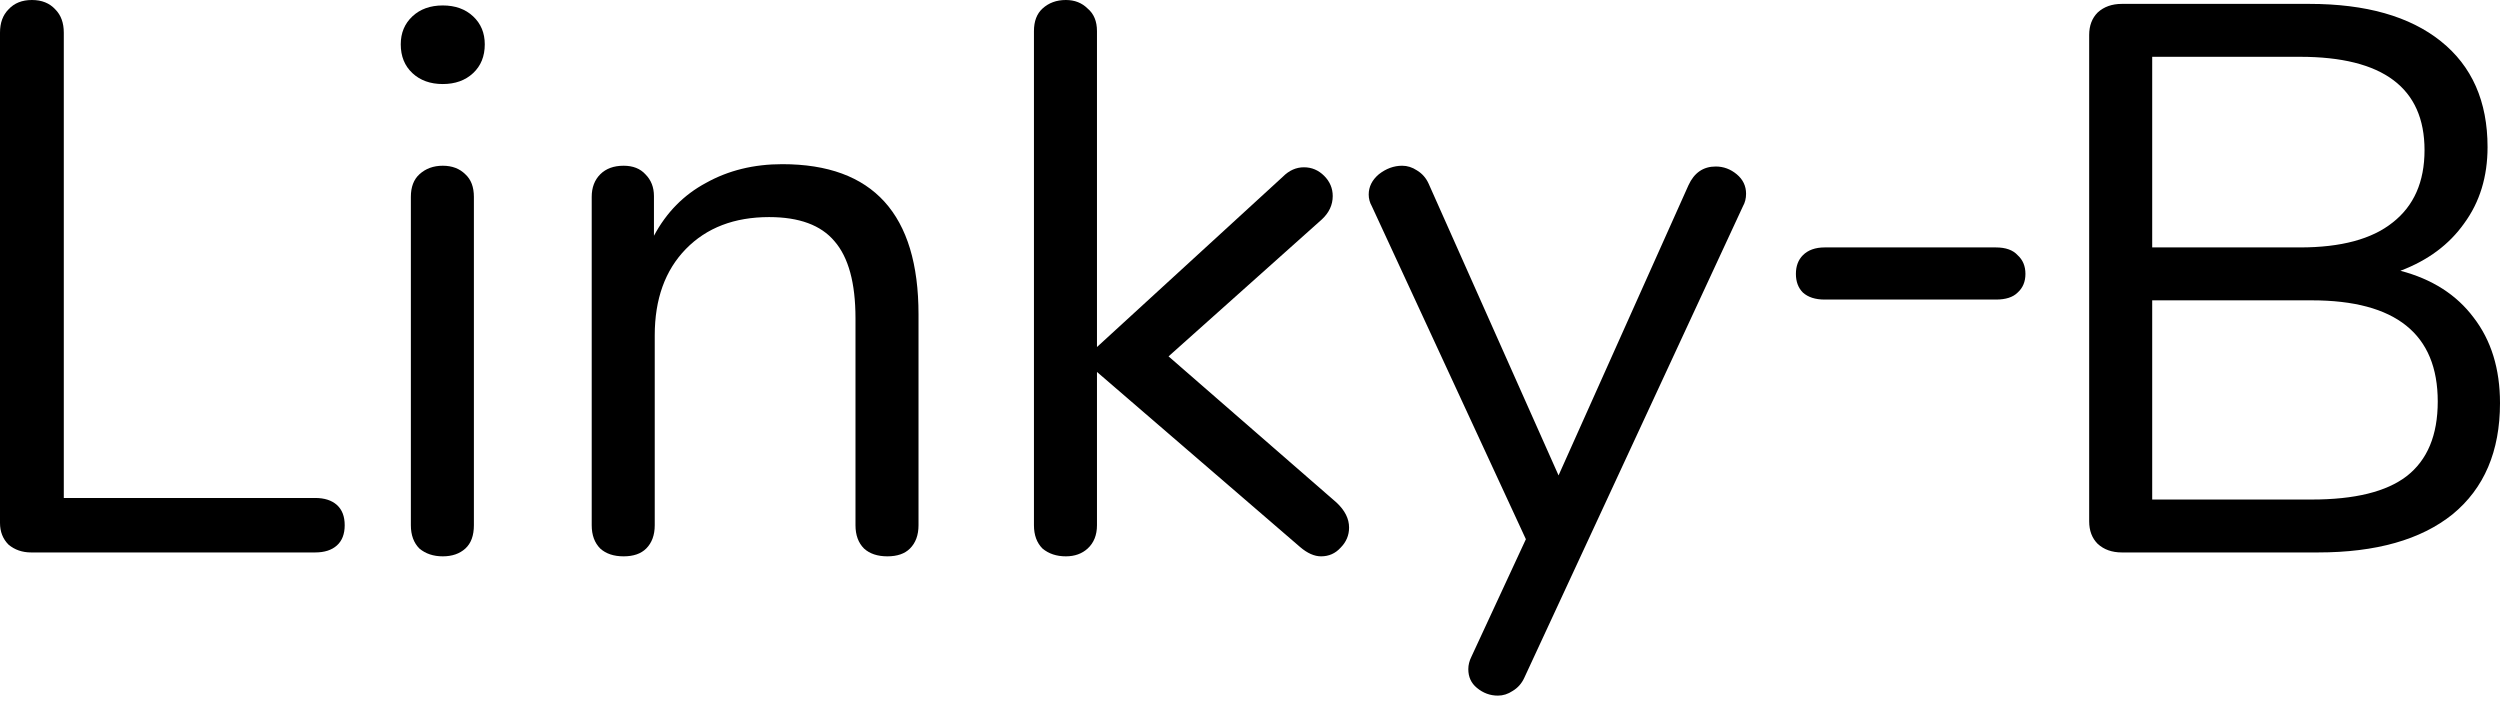 <svg width="133" height="38" viewBox="0 0 133 38" fill="none" xmlns="http://www.w3.org/2000/svg">
<path d="M1.656 29.39C1.187 29.39 0.786 29.252 0.455 28.976C0.152 28.673 0 28.286 0 27.817V1.739C0 1.214 0.152 0.8 0.455 0.497C0.759 0.166 1.173 0 1.697 0C2.221 0 2.635 0.166 2.939 0.497C3.243 0.8 3.394 1.214 3.394 1.739V26.492H16.765C17.262 26.492 17.648 26.617 17.924 26.865C18.2 27.113 18.338 27.472 18.338 27.941C18.338 28.41 18.2 28.769 17.924 29.017C17.648 29.266 17.262 29.39 16.765 29.39H1.656Z" fill="black"/>
<path d="M23.555 29.597C23.058 29.597 22.644 29.459 22.313 29.183C22.01 28.88 21.858 28.466 21.858 27.941V10.473C21.858 9.948 22.01 9.548 22.313 9.272C22.644 8.969 23.058 8.817 23.555 8.817C24.052 8.817 24.452 8.969 24.756 9.272C25.059 9.548 25.211 9.948 25.211 10.473V27.941C25.211 28.493 25.059 28.907 24.756 29.183C24.452 29.459 24.052 29.597 23.555 29.597ZM23.555 4.471C22.893 4.471 22.355 4.277 21.941 3.891C21.527 3.505 21.32 2.994 21.32 2.359C21.32 1.752 21.527 1.256 21.941 0.869C22.355 0.483 22.893 0.29 23.555 0.29C24.217 0.29 24.756 0.483 25.169 0.869C25.583 1.256 25.79 1.752 25.79 2.359C25.79 2.994 25.583 3.505 25.169 3.891C24.756 4.277 24.217 4.471 23.555 4.471Z" fill="black"/>
<path d="M41.62 8.734C46.45 8.734 48.865 11.397 48.865 16.723V27.941C48.865 28.466 48.713 28.88 48.409 29.183C48.133 29.459 47.733 29.597 47.209 29.597C46.684 29.597 46.27 29.459 45.967 29.183C45.663 28.88 45.512 28.466 45.512 27.941V16.93C45.512 15.054 45.139 13.688 44.394 12.832C43.676 11.977 42.517 11.549 40.917 11.549C39.068 11.549 37.592 12.115 36.488 13.246C35.384 14.378 34.832 15.909 34.832 17.841V27.941C34.832 28.466 34.68 28.88 34.377 29.183C34.1 29.459 33.7 29.597 33.176 29.597C32.652 29.597 32.238 29.459 31.934 29.183C31.631 28.88 31.479 28.466 31.479 27.941V10.473C31.479 9.976 31.631 9.576 31.934 9.272C32.238 8.969 32.652 8.817 33.176 8.817C33.673 8.817 34.059 8.969 34.335 9.272C34.639 9.576 34.79 9.962 34.79 10.431V12.543C35.453 11.301 36.377 10.362 37.564 9.728C38.751 9.065 40.103 8.734 41.62 8.734Z" fill="black"/>
<path d="M71.108 26.741C71.55 27.155 71.771 27.596 71.771 28.066C71.771 28.479 71.619 28.838 71.315 29.142C71.039 29.445 70.694 29.597 70.28 29.597C69.922 29.597 69.549 29.431 69.163 29.1L58.359 19.787V27.941C58.359 28.466 58.193 28.88 57.862 29.183C57.559 29.459 57.172 29.597 56.703 29.597C56.206 29.597 55.792 29.459 55.461 29.183C55.158 28.88 55.006 28.466 55.006 27.941V1.656C55.006 1.131 55.158 0.731 55.461 0.455C55.792 0.152 56.206 0 56.703 0C57.172 0 57.559 0.152 57.862 0.455C58.193 0.731 58.359 1.131 58.359 1.656V18.462L68.252 9.397C68.583 9.065 68.956 8.9 69.37 8.9C69.784 8.9 70.142 9.052 70.446 9.355C70.749 9.659 70.901 10.018 70.901 10.431C70.901 10.9 70.708 11.315 70.322 11.673L62.167 18.959L71.108 26.741Z" fill="black"/>
<path d="M89.828 9.852C90.132 9.19 90.615 8.858 91.277 8.858C91.691 8.858 92.064 8.996 92.395 9.272C92.726 9.548 92.891 9.893 92.891 10.307C92.891 10.556 92.836 10.776 92.726 10.97L81.094 36.055C80.956 36.358 80.749 36.593 80.473 36.758C80.225 36.924 79.963 37.007 79.687 37.007C79.273 37.007 78.9 36.869 78.569 36.593C78.265 36.344 78.114 36.013 78.114 35.599C78.114 35.379 78.169 35.158 78.279 34.937L81.177 28.686L72.981 10.97C72.87 10.776 72.815 10.569 72.815 10.349C72.815 9.935 72.995 9.576 73.353 9.272C73.74 8.969 74.154 8.817 74.595 8.817C74.871 8.817 75.133 8.9 75.382 9.065C75.658 9.231 75.865 9.466 76.002 9.769L82.915 25.292L89.828 9.852Z" fill="black"/>
<path d="M97.073 15.937C96.577 15.937 96.19 15.813 95.914 15.564C95.666 15.316 95.542 14.985 95.542 14.571C95.542 14.157 95.666 13.826 95.914 13.577C96.19 13.301 96.577 13.163 97.073 13.163H106.18C106.704 13.163 107.091 13.301 107.339 13.577C107.615 13.826 107.753 14.157 107.753 14.571C107.753 14.985 107.615 15.316 107.339 15.564C107.091 15.813 106.704 15.937 106.18 15.937H97.073Z" fill="black"/>
<path d="M127.701 14.405C129.385 14.847 130.682 15.675 131.593 16.889C132.531 18.103 133 19.621 133 21.442C133 24.009 132.158 25.982 130.475 27.362C128.792 28.714 126.404 29.39 123.314 29.39H112.882C112.358 29.39 111.93 29.238 111.599 28.935C111.295 28.631 111.144 28.231 111.144 27.734V1.863C111.144 1.366 111.295 0.966 111.599 0.662C111.93 0.359 112.358 0.207 112.882 0.207H122.858C125.866 0.207 128.198 0.869 129.854 2.194C131.51 3.519 132.338 5.395 132.338 7.824C132.338 9.397 131.924 10.749 131.096 11.88C130.296 13.012 129.164 13.853 127.701 14.405ZM114.497 13.163H122.362C124.542 13.163 126.184 12.722 127.288 11.839C128.419 10.956 128.985 9.673 128.985 7.989C128.985 4.678 126.777 3.022 122.362 3.022H114.497V13.163ZM122.983 26.575C125.273 26.575 126.956 26.161 128.033 25.333C129.136 24.478 129.688 23.153 129.688 21.36C129.688 17.772 127.453 15.978 122.983 15.978H114.497V26.575H122.983Z" fill="black"/>
</svg>
